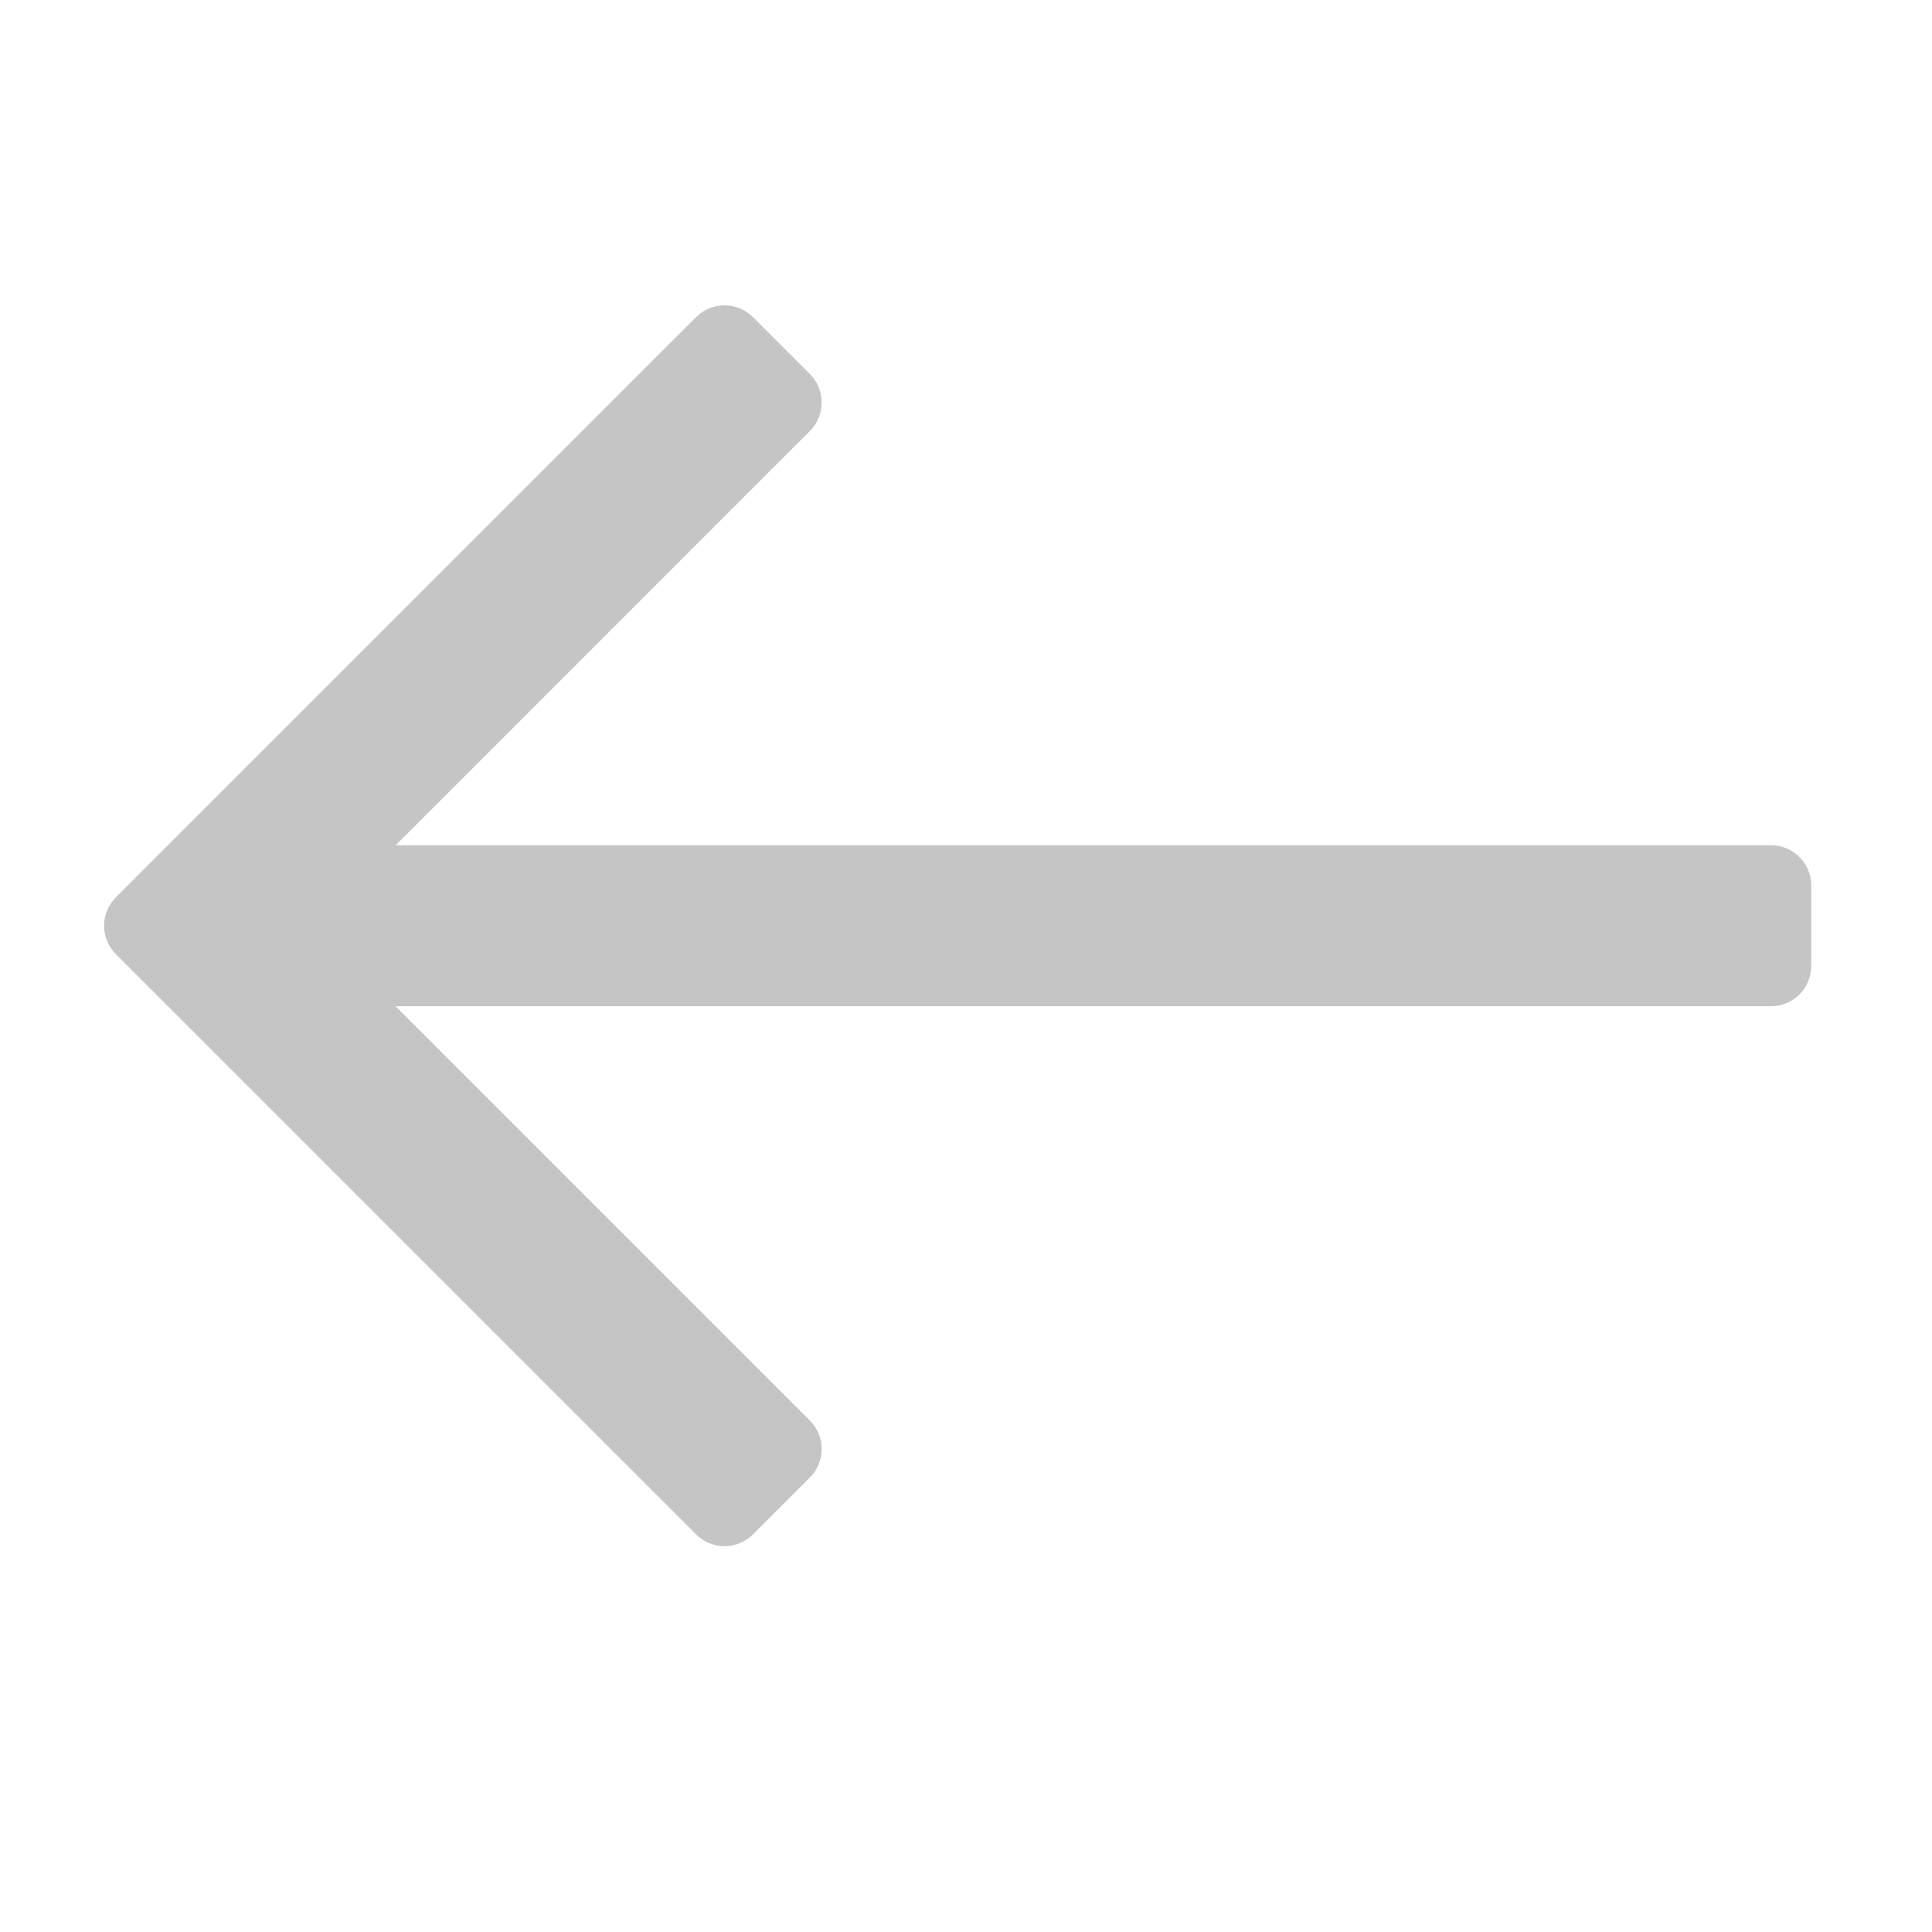 <svg width="24" height="24" viewBox="0 0 24 24" fill="none" xmlns="http://www.w3.org/2000/svg">
<path fill-rule="evenodd" clip-rule="evenodd" d="M9.707 5L9.354 5.354L3.707 11H21.5H22V12H21.5H3.707L9.354 17.647L9.707 18L9 18.707L8.647 18.354L2.147 11.854L1.793 11.5L2.147 11.147L8.647 4.647L9 4.293L9.707 5Z" fill="#C5C5C5"/>
<path d="M9.354 5.354L9.707 5.707L9.354 5.354ZM9.707 5L10.061 5.354C10.256 5.158 10.256 4.842 10.061 4.647L9.707 5ZM3.707 11L3.354 10.647C3.211 10.79 3.168 11.005 3.245 11.191C3.323 11.378 3.505 11.5 3.707 11.5V11ZM22 11H22.5C22.5 10.724 22.276 10.5 22 10.5V11ZM22 12V12.5C22.276 12.5 22.5 12.276 22.5 12H22ZM3.707 12V11.5C3.505 11.5 3.323 11.622 3.245 11.809C3.168 11.996 3.211 12.211 3.354 12.354L3.707 12ZM9.354 17.647L9.707 17.293L9.354 17.647ZM9.707 18L10.061 18.354C10.256 18.159 10.256 17.842 10.061 17.647L9.707 18ZM9 18.707L8.647 19.061C8.842 19.256 9.159 19.256 9.354 19.061L9 18.707ZM8.647 18.354L8.293 18.707H8.293L8.647 18.354ZM2.147 11.854L2.5 11.5H2.5L2.147 11.854ZM1.793 11.5L1.44 11.147C1.346 11.24 1.293 11.368 1.293 11.5C1.293 11.633 1.346 11.76 1.44 11.854L1.793 11.5ZM2.147 11.147L2.5 11.5H2.5L2.147 11.147ZM8.647 4.647L9 5V5L8.647 4.647ZM9 4.293L9.354 3.94C9.26 3.846 9.133 3.793 9 3.793C8.868 3.793 8.741 3.846 8.647 3.94L9 4.293ZM9.707 5.707L10.061 5.354L9.354 4.647L9 5L9.707 5.707ZM4.061 11.354L9.707 5.707L9 5L3.354 10.647L4.061 11.354ZM21.5 10.5H3.707V11.5H21.5V10.5ZM22 10.5H21.5V11.5H22V10.5ZM22.5 12V11H21.5V12H22.5ZM21.5 12.5H22V11.5H21.5V12.5ZM3.707 12.5H21.5V11.5H3.707V12.5ZM9.707 17.293L4.061 11.647L3.354 12.354L9 18L9.707 17.293ZM10.061 17.647L9.707 17.293L9 18L9.354 18.354L10.061 17.647ZM9.354 19.061L10.061 18.354L9.354 17.647L8.647 18.354L9.354 19.061ZM8.293 18.707L8.647 19.061L9.354 18.354L9 18L8.293 18.707ZM1.793 12.207L8.293 18.707L9 18L2.5 11.5L1.793 12.207ZM1.44 11.854L1.793 12.207L2.5 11.5L2.147 11.147L1.44 11.854ZM1.793 10.793L1.44 11.147L2.147 11.854L2.5 11.5L1.793 10.793ZM8.293 4.293L1.793 10.793L2.5 11.5L9 5L8.293 4.293ZM8.647 3.94L8.293 4.293L9 5L9.354 4.647L8.647 3.94ZM10.061 4.647L9.354 3.94L8.647 4.647L9.354 5.354L10.061 4.647Z" fill="#C5C5C5"/>
</svg>
